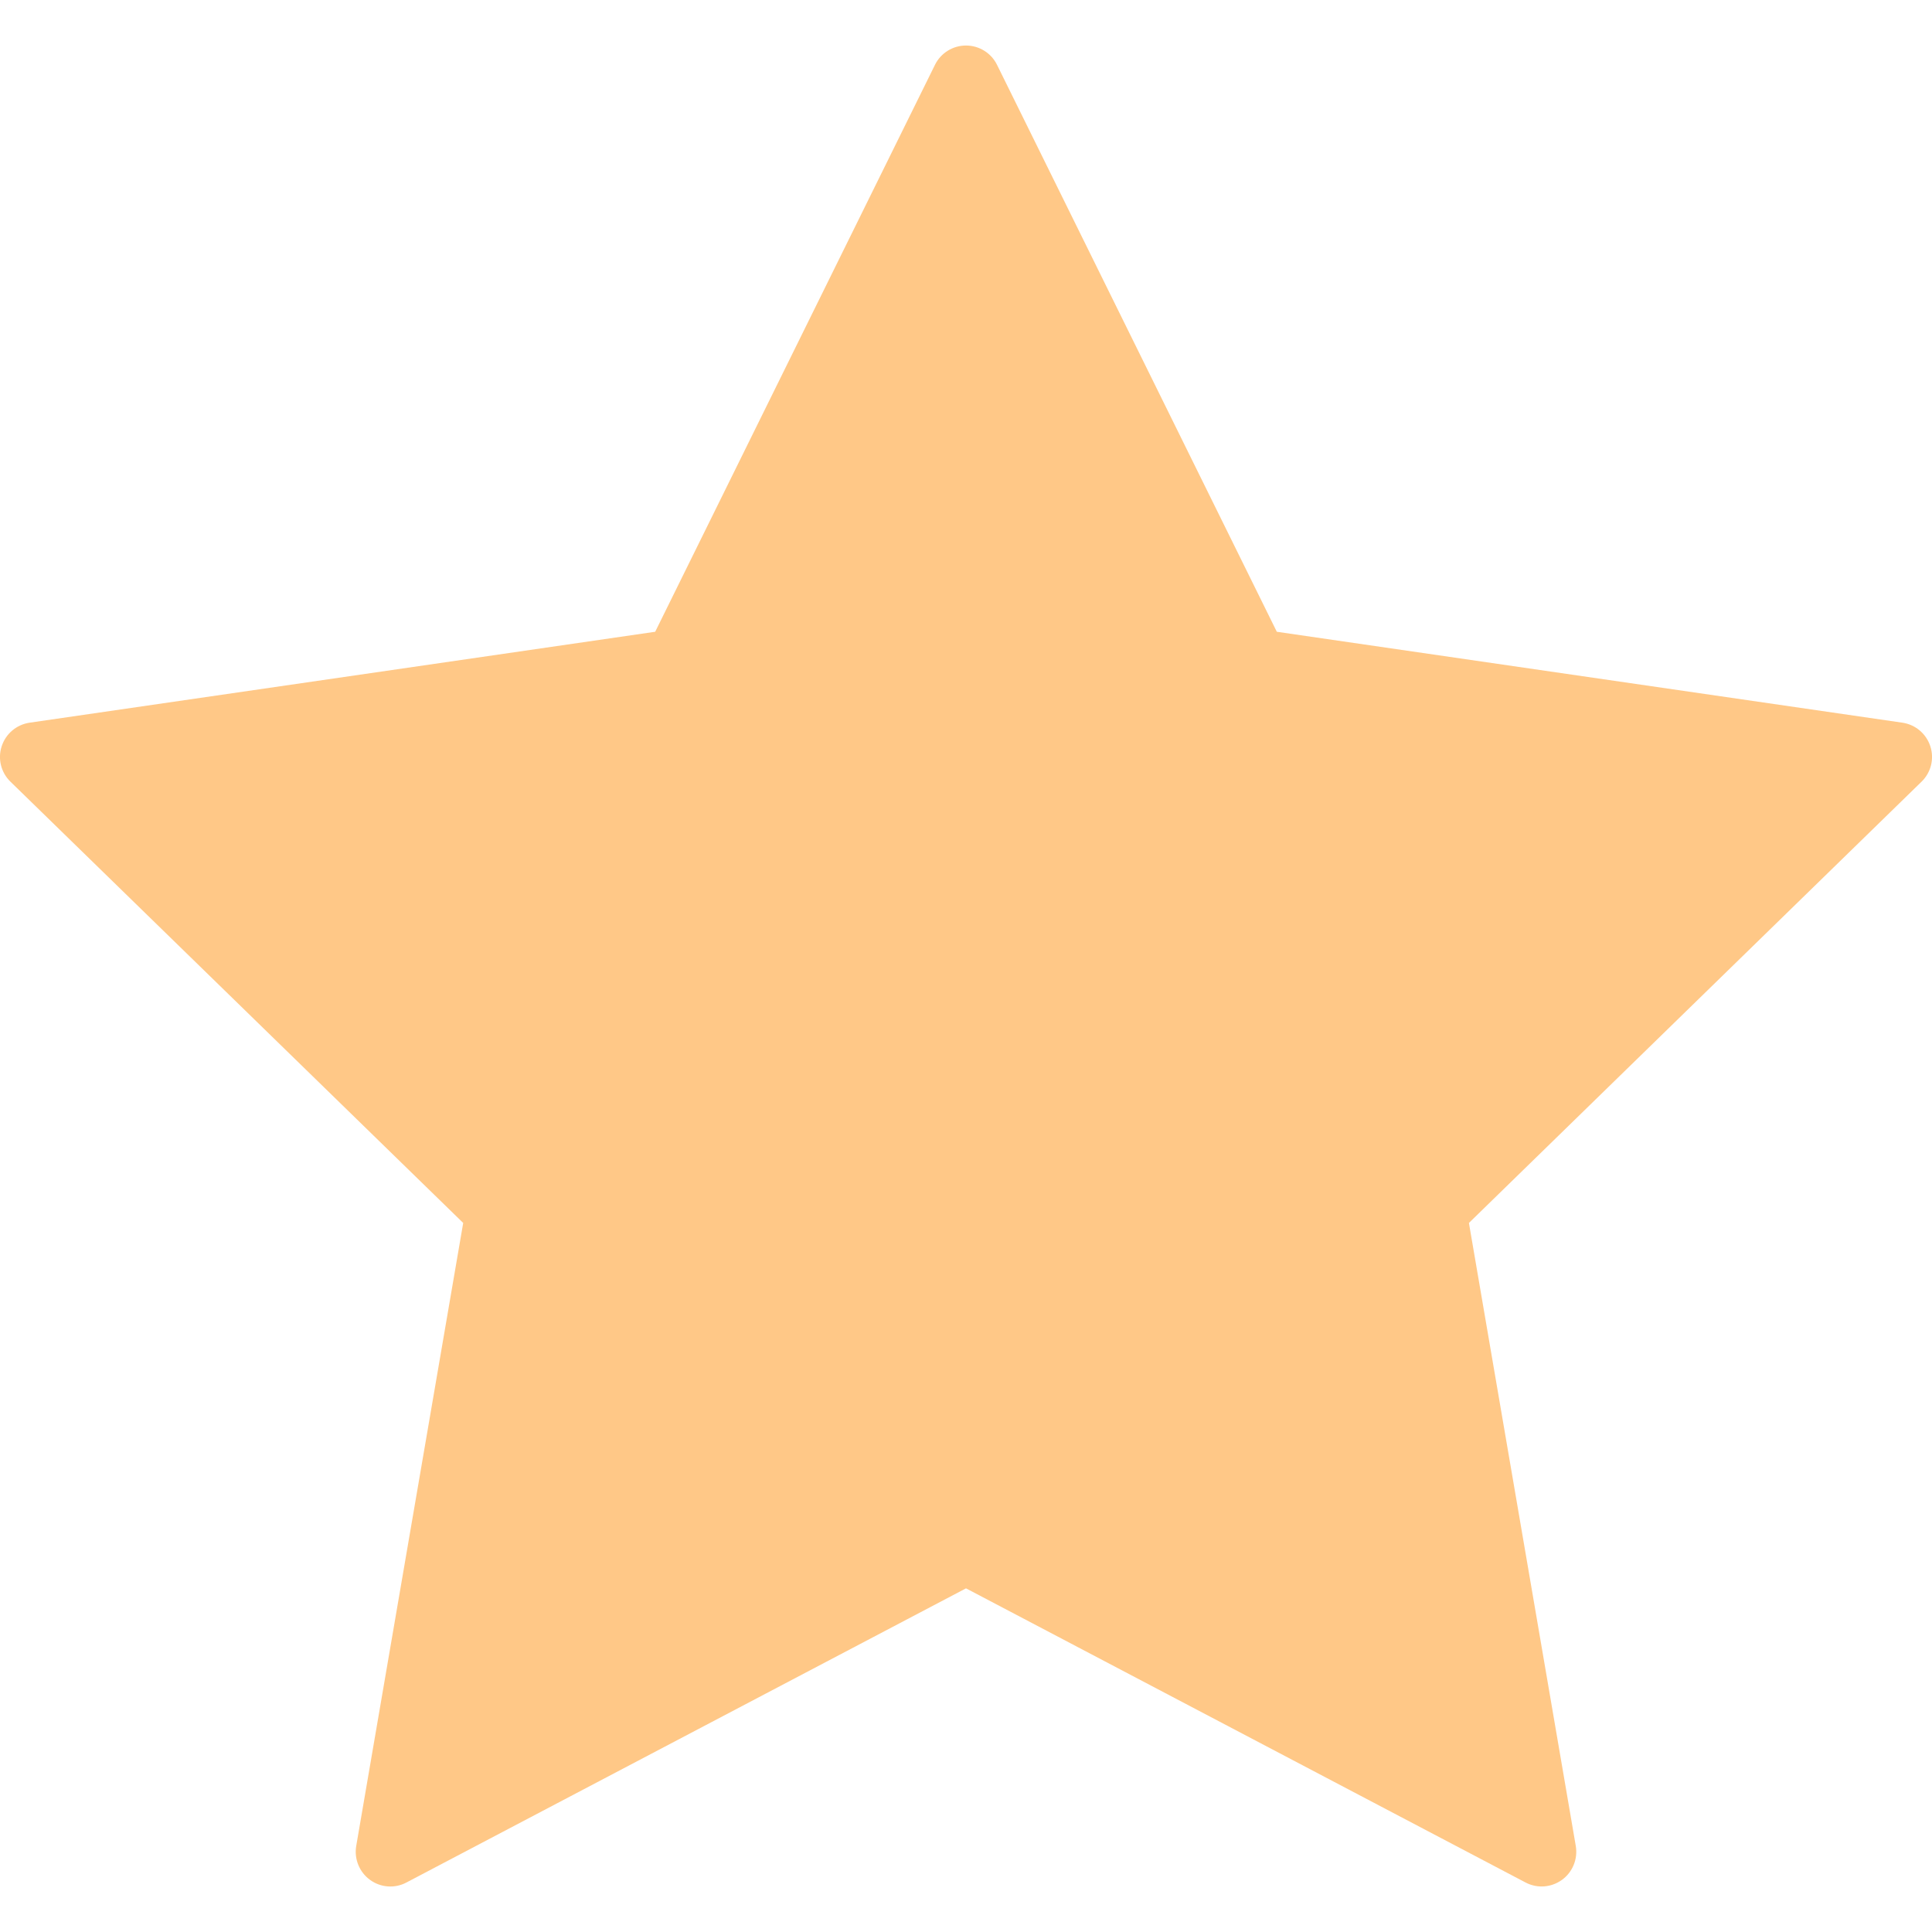 <svg width="16" height="16" viewBox="0 0 16 16" fill="none" xmlns="http://www.w3.org/2000/svg">
<g clip-path="url(#clip0)">
<path d="M15.986 6.18C15.952 6.076 15.863 6.001 15.755 5.985L10.574 5.232L8.257 0.537C8.209 0.439 8.109 0.377 8 0.377C7.891 0.377 7.791 0.439 7.743 0.537L5.426 5.232L0.245 5.985C0.137 6.001 0.048 6.076 0.014 6.18C-0.02 6.283 0.008 6.397 0.086 6.473L3.836 10.128L2.95 15.288C2.932 15.395 2.976 15.504 3.064 15.568C3.153 15.633 3.27 15.641 3.366 15.59L8 13.154L12.634 15.59C12.676 15.612 12.722 15.623 12.767 15.623C12.827 15.623 12.886 15.604 12.936 15.568C13.024 15.504 13.068 15.395 13.05 15.288L12.165 10.128L15.914 6.473C15.992 6.397 16.02 6.283 15.986 6.18Z" fill="#FFC887"/>
</g>
<defs>
<clipPath id="clip0">
<rect width="16" height="16" fill="white"/>
</clipPath>
</defs>
</svg>
